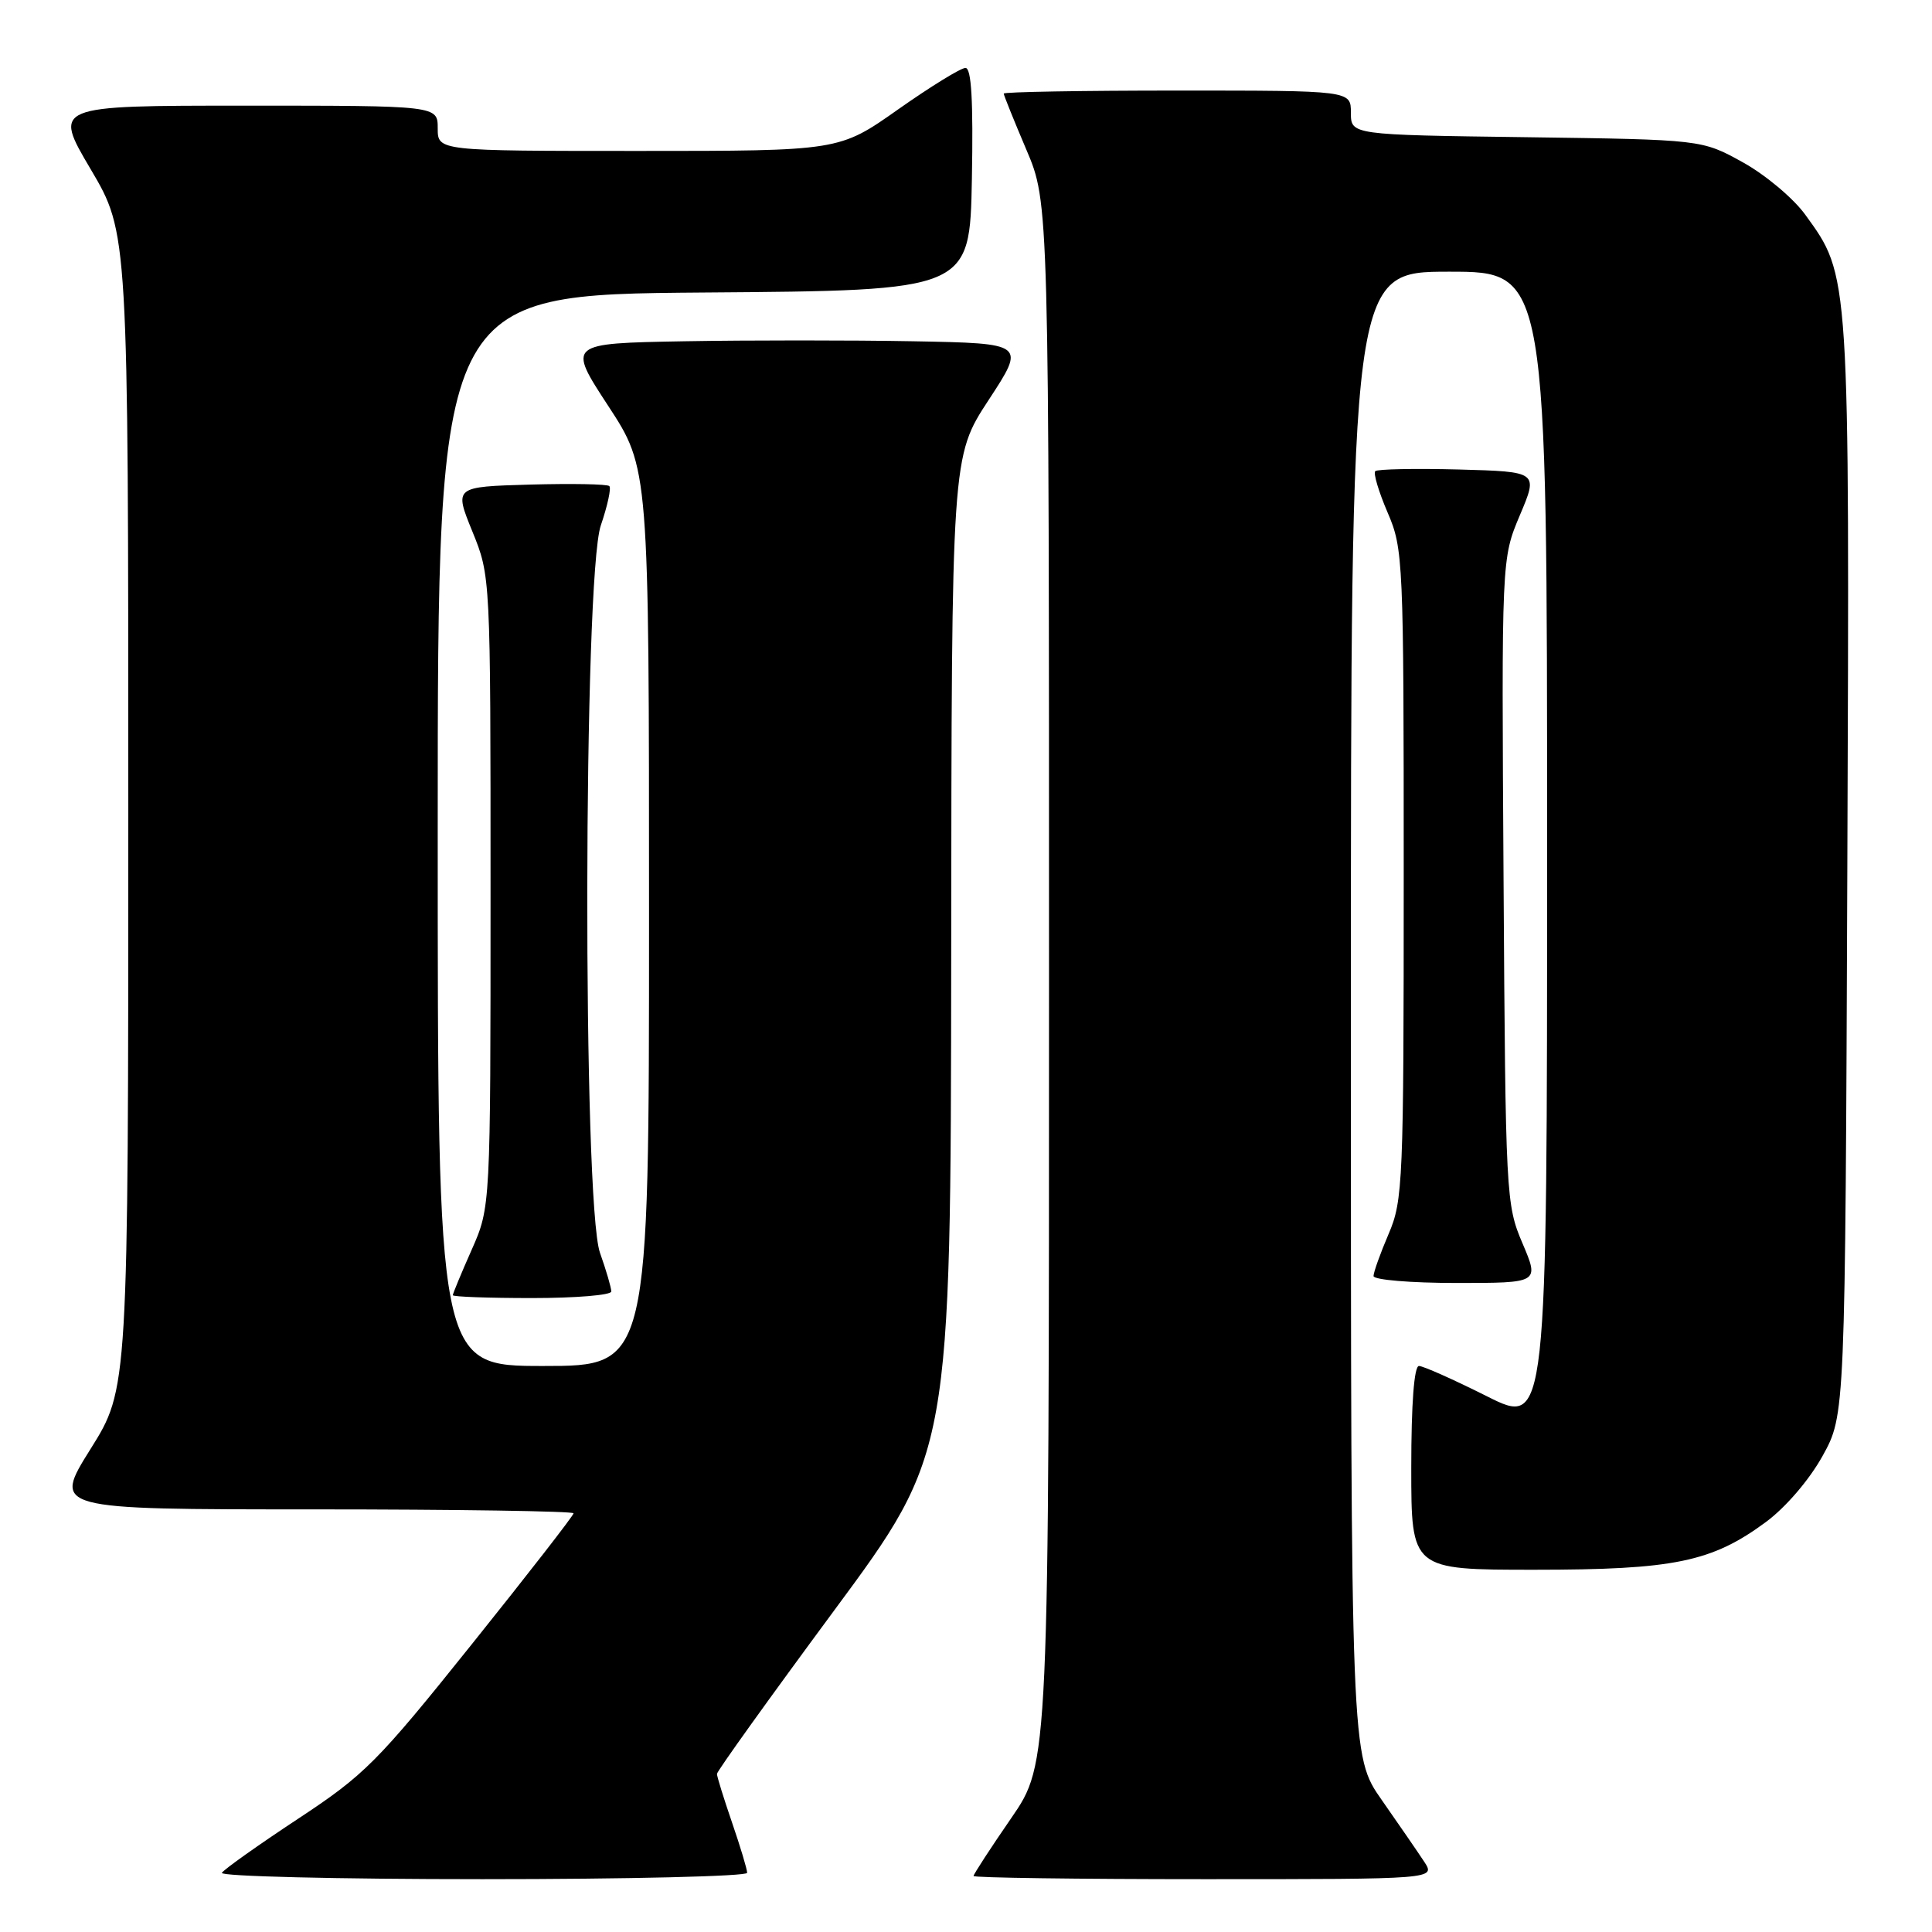 <?xml version="1.0" encoding="UTF-8" standalone="no"?>
<!DOCTYPE svg PUBLIC "-//W3C//DTD SVG 1.1//EN" "http://www.w3.org/Graphics/SVG/1.1/DTD/svg11.dtd" >
<svg xmlns="http://www.w3.org/2000/svg" xmlns:xlink="http://www.w3.org/1999/xlink" version="1.1" viewBox="0 0 256 256">
 <g >
 <path fill="currentColor"
d=" M 99.00 248.16 C 99.00 247.69 98.10 244.70 97.00 241.50 C 95.90 238.30 95.00 235.40 95.00 235.05 C 95.00 234.70 101.97 224.98 110.49 213.45 C 125.98 192.50 125.98 192.50 126.04 126.50 C 126.09 60.50 126.09 60.50 131.00 53.00 C 135.91 45.50 135.91 45.50 121.02 45.22 C 112.83 45.07 99.16 45.07 90.65 45.22 C 75.18 45.50 75.18 45.50 80.59 53.78 C 86.00 62.05 86.00 62.05 86.00 121.53 C 86.00 181.00 86.00 181.00 72.00 181.00 C 58.00 181.00 58.00 181.00 58.00 110.01 C 58.00 39.03 58.00 39.03 93.25 38.76 C 128.50 38.50 128.50 38.50 128.78 23.75 C 128.97 13.33 128.72 9.00 127.93 9.00 C 127.31 9.00 123.29 11.48 119.00 14.50 C 111.20 20.00 111.20 20.00 84.60 20.00 C 58.00 20.00 58.00 20.00 58.00 17.00 C 58.00 14.00 58.00 14.00 32.52 14.00 C 7.04 14.00 7.04 14.00 12.02 22.43 C 17.00 30.87 17.00 30.87 17.00 107.45 C 17.00 184.02 17.00 184.02 11.99 192.01 C 6.99 200.00 6.99 200.00 41.49 200.00 C 60.47 200.00 76.00 200.24 76.00 200.52 C 76.00 200.81 69.93 208.62 62.50 217.89 C 49.99 233.51 48.31 235.19 39.46 241.02 C 34.22 244.48 29.69 247.69 29.40 248.16 C 29.12 248.62 44.66 249.00 63.94 249.00 C 83.22 249.00 99.00 248.62 99.00 248.16 Z  M 188.71 246.68 C 187.87 245.40 185.34 241.73 183.09 238.51 C 179.00 232.67 179.00 232.67 179.00 134.33 C 179.00 36.00 179.00 36.00 192.00 36.00 C 205.00 36.00 205.00 36.00 205.00 112.51 C 205.00 189.02 205.00 189.02 197.02 185.01 C 192.63 182.81 188.58 181.00 188.02 181.00 C 187.38 181.00 187.00 185.97 187.00 194.50 C 187.00 208.00 187.00 208.00 203.32 208.00 C 221.82 208.00 226.82 206.97 234.00 201.67 C 236.62 199.73 239.75 196.08 241.50 192.92 C 244.50 187.50 244.50 187.50 244.78 115.09 C 245.08 35.77 245.13 36.62 239.20 28.44 C 237.63 26.27 233.91 23.15 230.92 21.50 C 225.50 18.50 225.50 18.50 202.25 18.18 C 179.00 17.87 179.00 17.87 179.00 14.93 C 179.00 12.00 179.00 12.00 156.00 12.00 C 143.35 12.00 133.00 12.18 133.00 12.40 C 133.00 12.61 134.35 15.96 136.00 19.84 C 139.00 26.89 139.00 26.89 139.00 130.27 C 139.00 233.64 139.00 233.64 134.00 240.90 C 131.25 244.89 129.00 248.35 129.00 248.58 C 129.00 248.81 142.78 249.00 159.62 249.00 C 190.23 249.00 190.23 249.00 188.71 246.68 Z  M 81.00 171.13 C 81.00 170.64 80.33 168.34 79.50 166.00 C 77.19 159.45 77.29 76.45 79.61 69.62 C 80.50 67.02 81.01 64.67 80.74 64.41 C 80.48 64.14 75.74 64.06 70.22 64.21 C 60.18 64.50 60.18 64.50 62.59 70.42 C 65.00 76.34 65.00 76.34 65.00 118.14 C 65.00 159.94 65.00 159.94 62.50 165.60 C 61.12 168.71 60.00 171.42 60.00 171.62 C 60.00 171.83 64.72 172.00 70.50 172.00 C 76.28 172.00 81.00 171.61 81.00 171.13 Z  M 201.74 164.75 C 199.55 159.63 199.49 158.46 199.23 116.77 C 198.96 74.03 198.96 74.03 201.39 68.27 C 203.83 62.50 203.83 62.50 193.28 62.21 C 187.48 62.06 182.51 62.16 182.23 62.43 C 181.95 62.71 182.69 65.17 183.86 67.90 C 185.94 72.72 186.00 74.17 186.00 115.85 C 186.00 156.61 185.90 159.08 184.00 163.50 C 182.90 166.07 182.00 168.58 182.00 169.08 C 182.00 169.59 186.94 170.00 192.99 170.00 C 203.97 170.00 203.97 170.00 201.74 164.75 Z "/>
</g>
</svg>